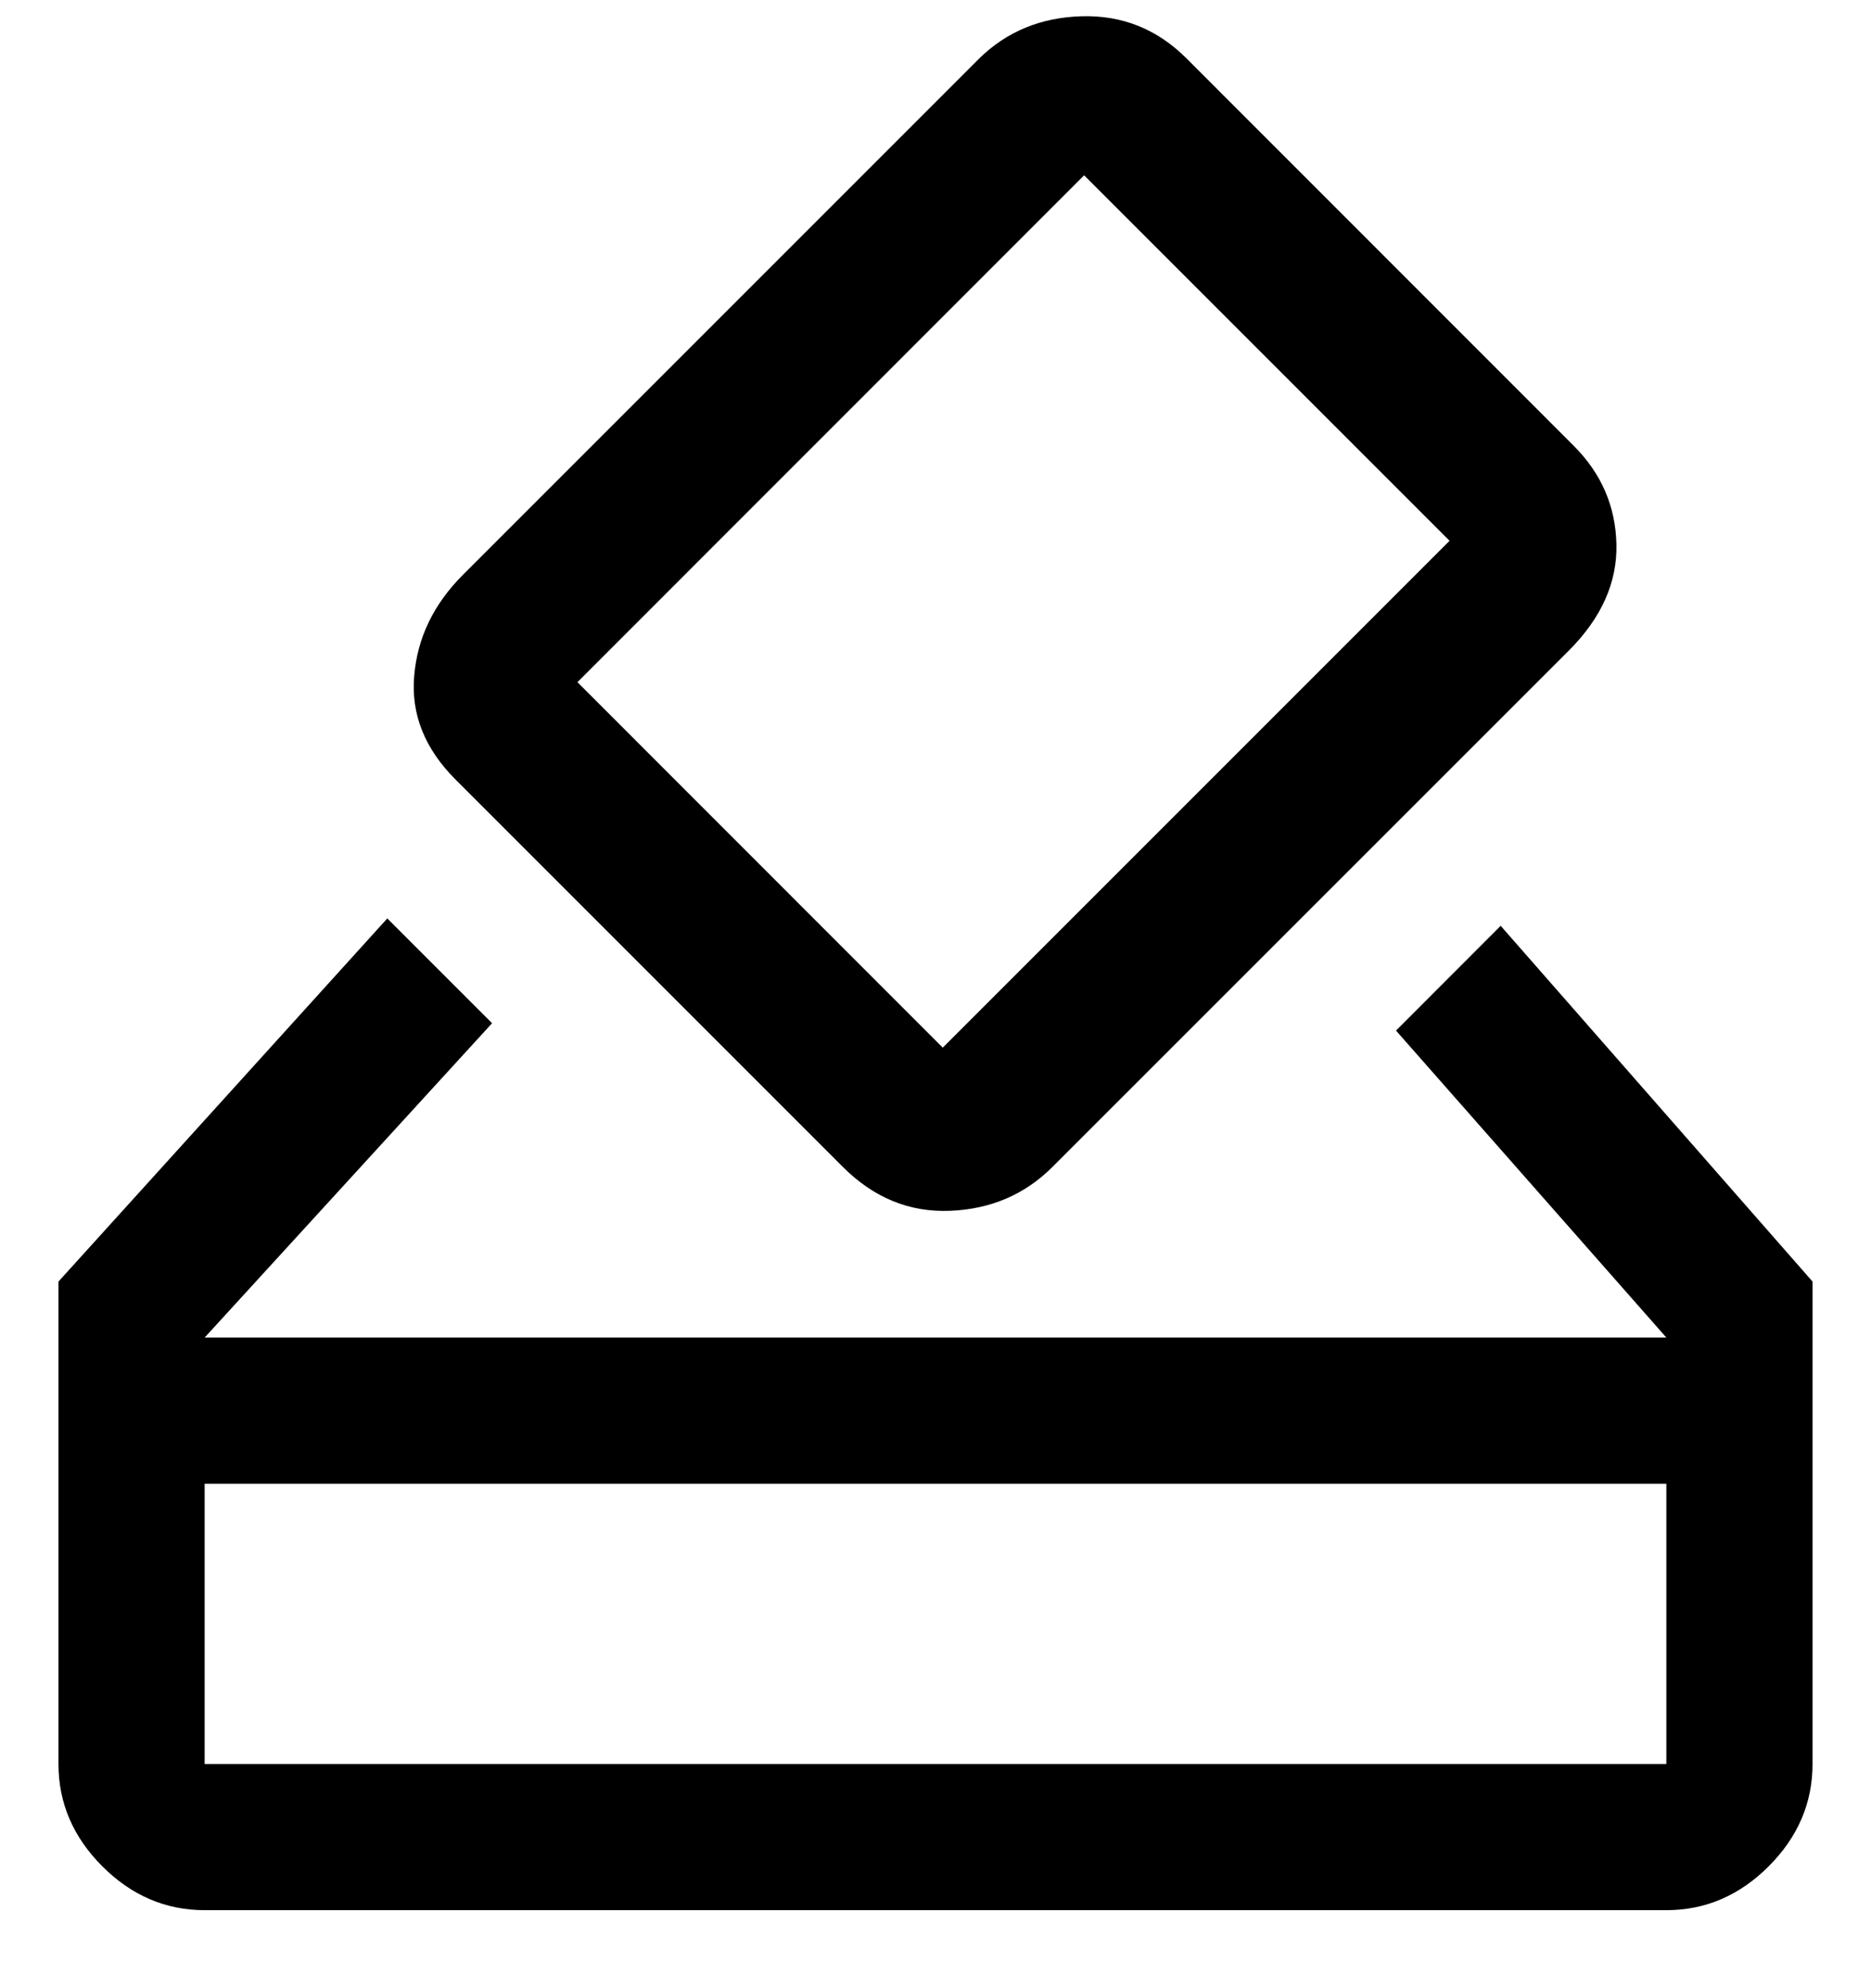 <svg width="16" height="17" viewBox="0 0 16 17" xmlns="http://www.w3.org/2000/svg">
<path d="M1.75 16.333C1.417 16.333 1.125 16.208 0.875 15.958C0.625 15.708 0.5 15.416 0.5 15.083V10.958L3.312 7.853L4.208 8.749L1.75 11.437H14.25L11.938 8.812L12.833 7.916L15.5 10.958V15.083C15.5 15.416 15.375 15.708 15.125 15.958C14.875 16.208 14.583 16.333 14.25 16.333H1.75ZM1.75 15.083H14.25V12.687H1.75V15.083ZM7.208 9.978L3.896 6.666C3.632 6.402 3.514 6.107 3.542 5.78C3.569 5.454 3.708 5.166 3.958 4.916L8.375 0.499C8.61 0.269 8.902 0.149 9.249 0.139C9.597 0.129 9.896 0.249 10.146 0.499L13.458 3.812C13.694 4.048 13.816 4.329 13.823 4.655C13.83 4.982 13.694 5.284 13.417 5.562L9 9.978C8.764 10.214 8.472 10.339 8.125 10.353C7.778 10.367 7.472 10.242 7.208 9.978ZM12.396 4.624L9.271 1.499L4.938 5.833L8.062 8.958L12.396 4.624Z"/>
</svg>
